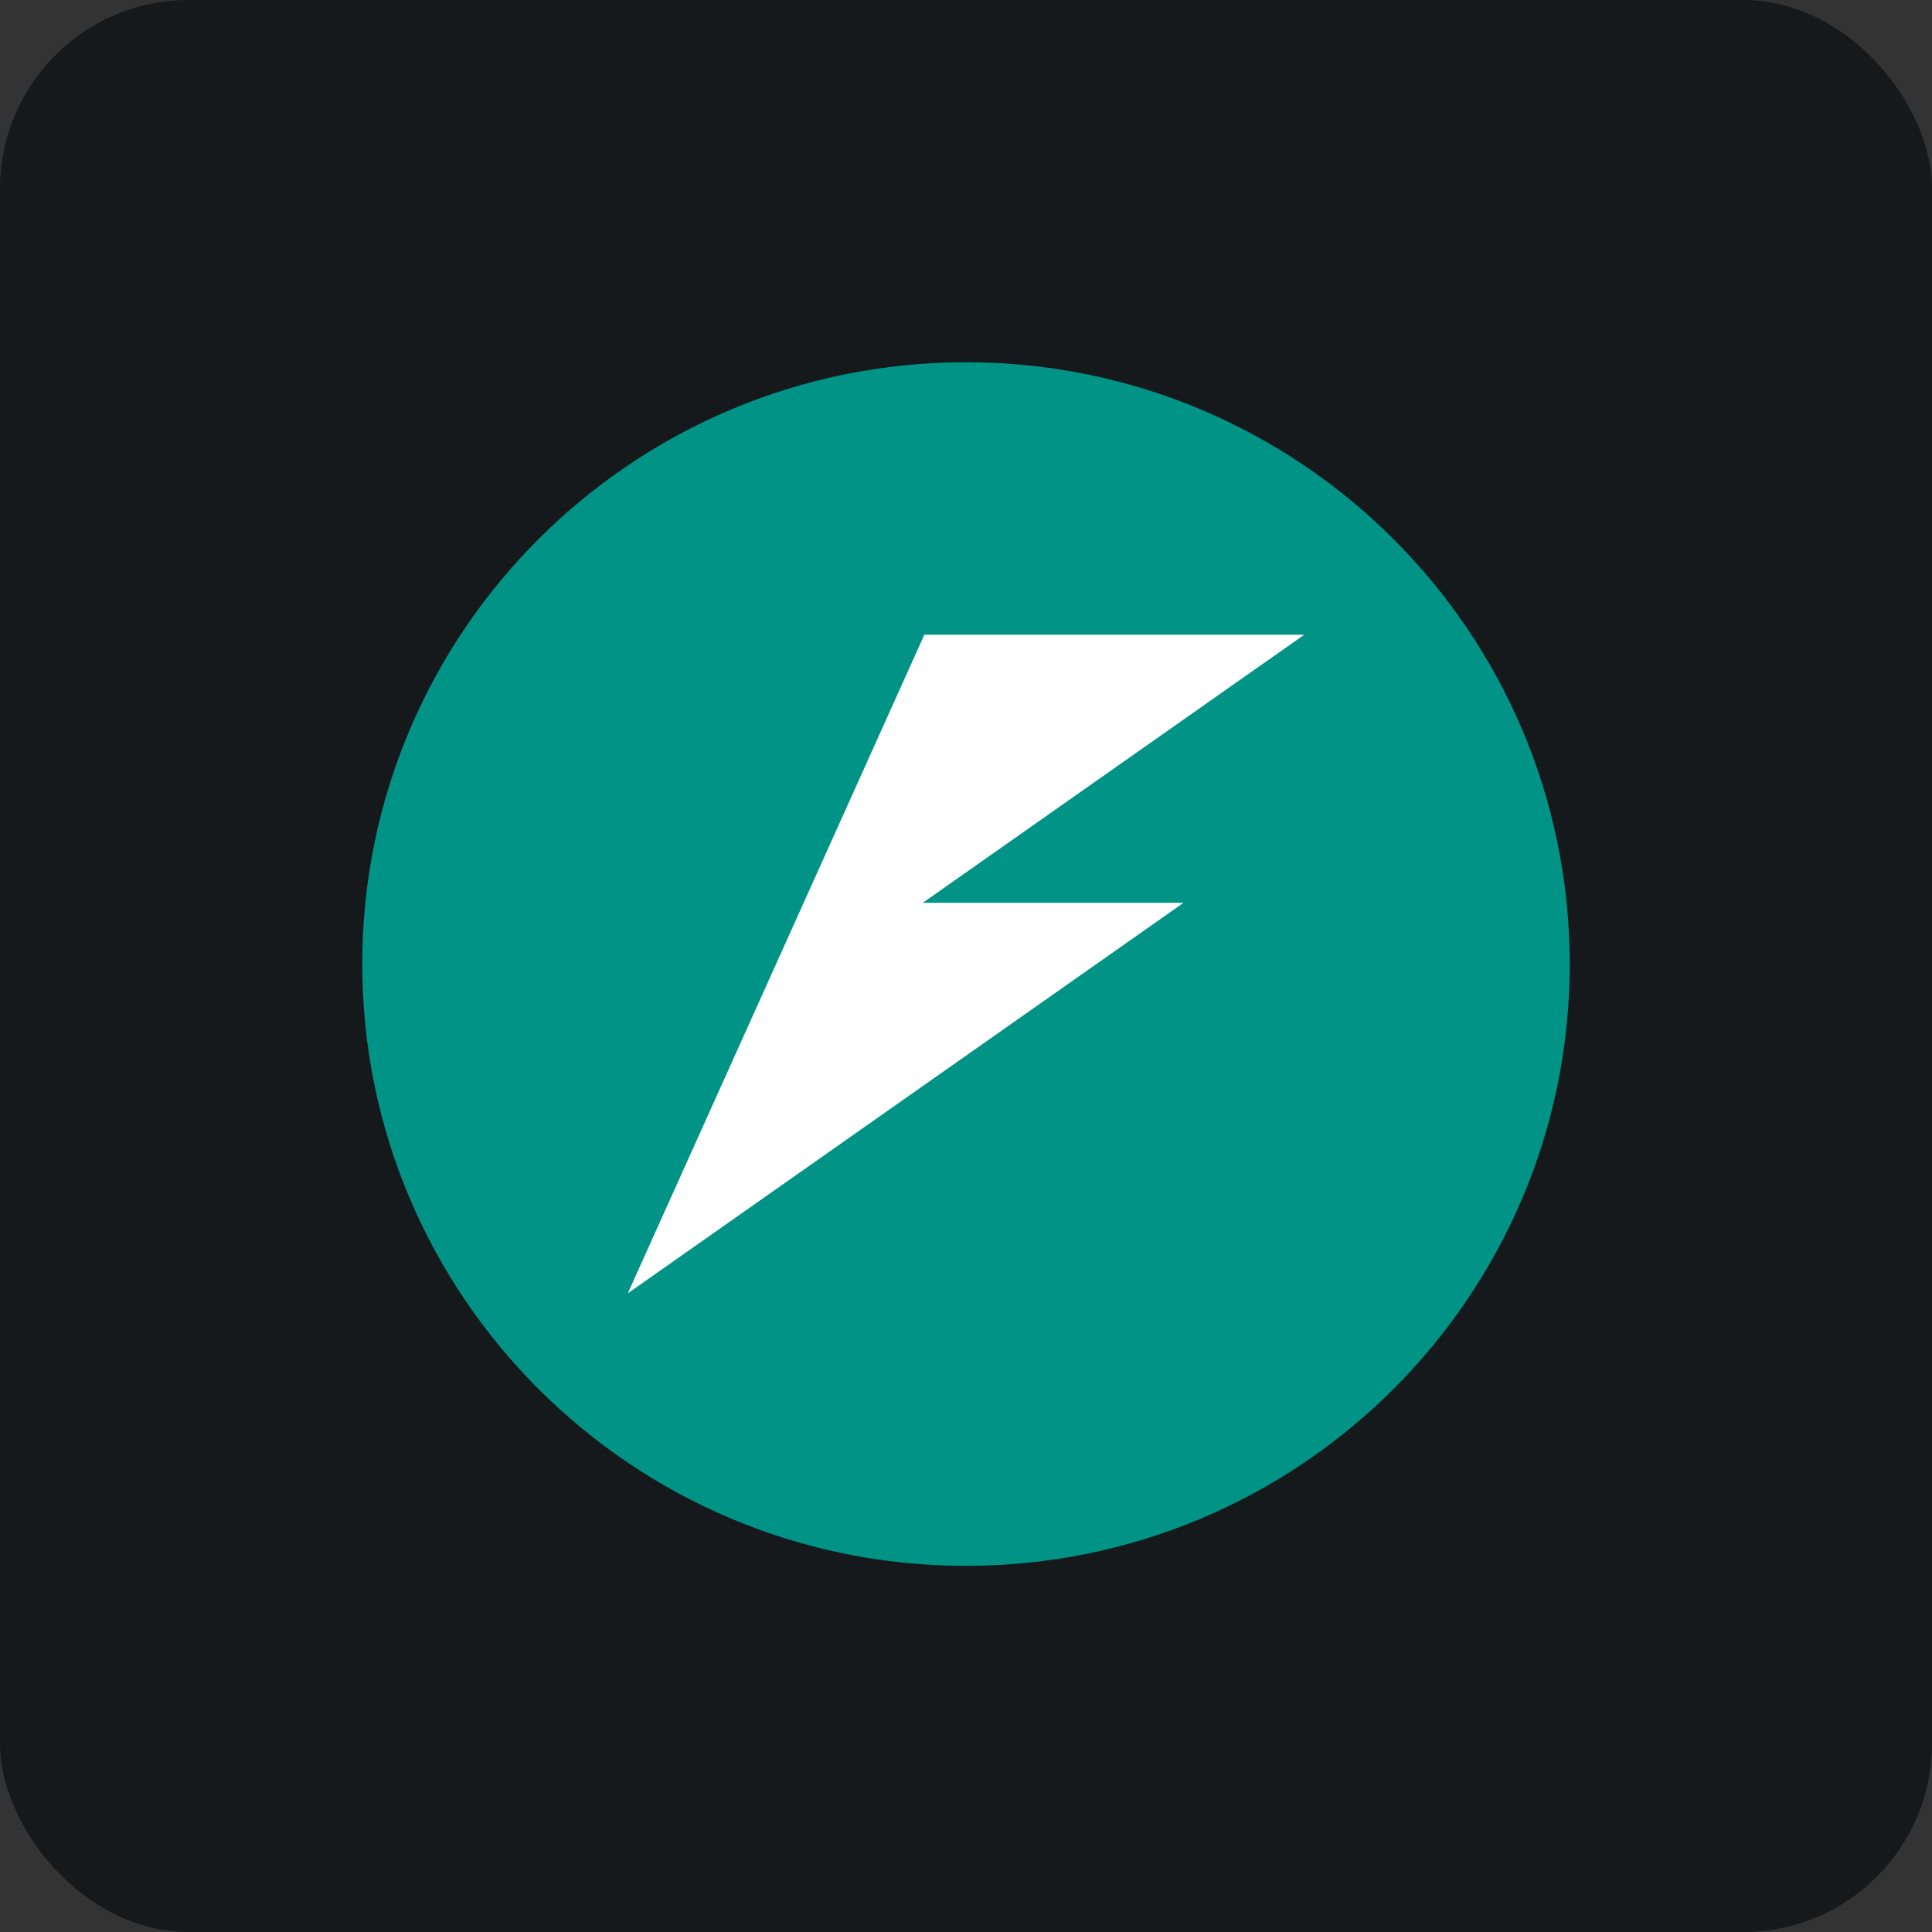 <svg width="256" height="256" viewBox="0 0 256 256" fill="none" xmlns="http://www.w3.org/2000/svg" id="fastapi">
<rect x="0" y="0" width="256" height="256" fill="#333333" stroke="none"/>
<style>
#fastapi {
    rect {fill: #15191C}

    @media (prefers-color-scheme: light) {
        rect {fill: #F4F2ED}
    }
}
</style>
<rect width="256" height="256" rx="25" fill="#15191C"/>
<path d="M128 207.483C172.183 207.483 208 171.781 208 127.741C208 83.701 172.183 48 128 48C83.817 48 48 83.701 48 127.741C48 171.781 83.817 207.483 128 207.483Z" fill="#009688" fill-opacity="0.98"/>
<path d="M122.48 84.107L83.184 171.376L156.822 119.627H122.272L172.816 84.107H122.48Z" fill="white"/>
</svg>